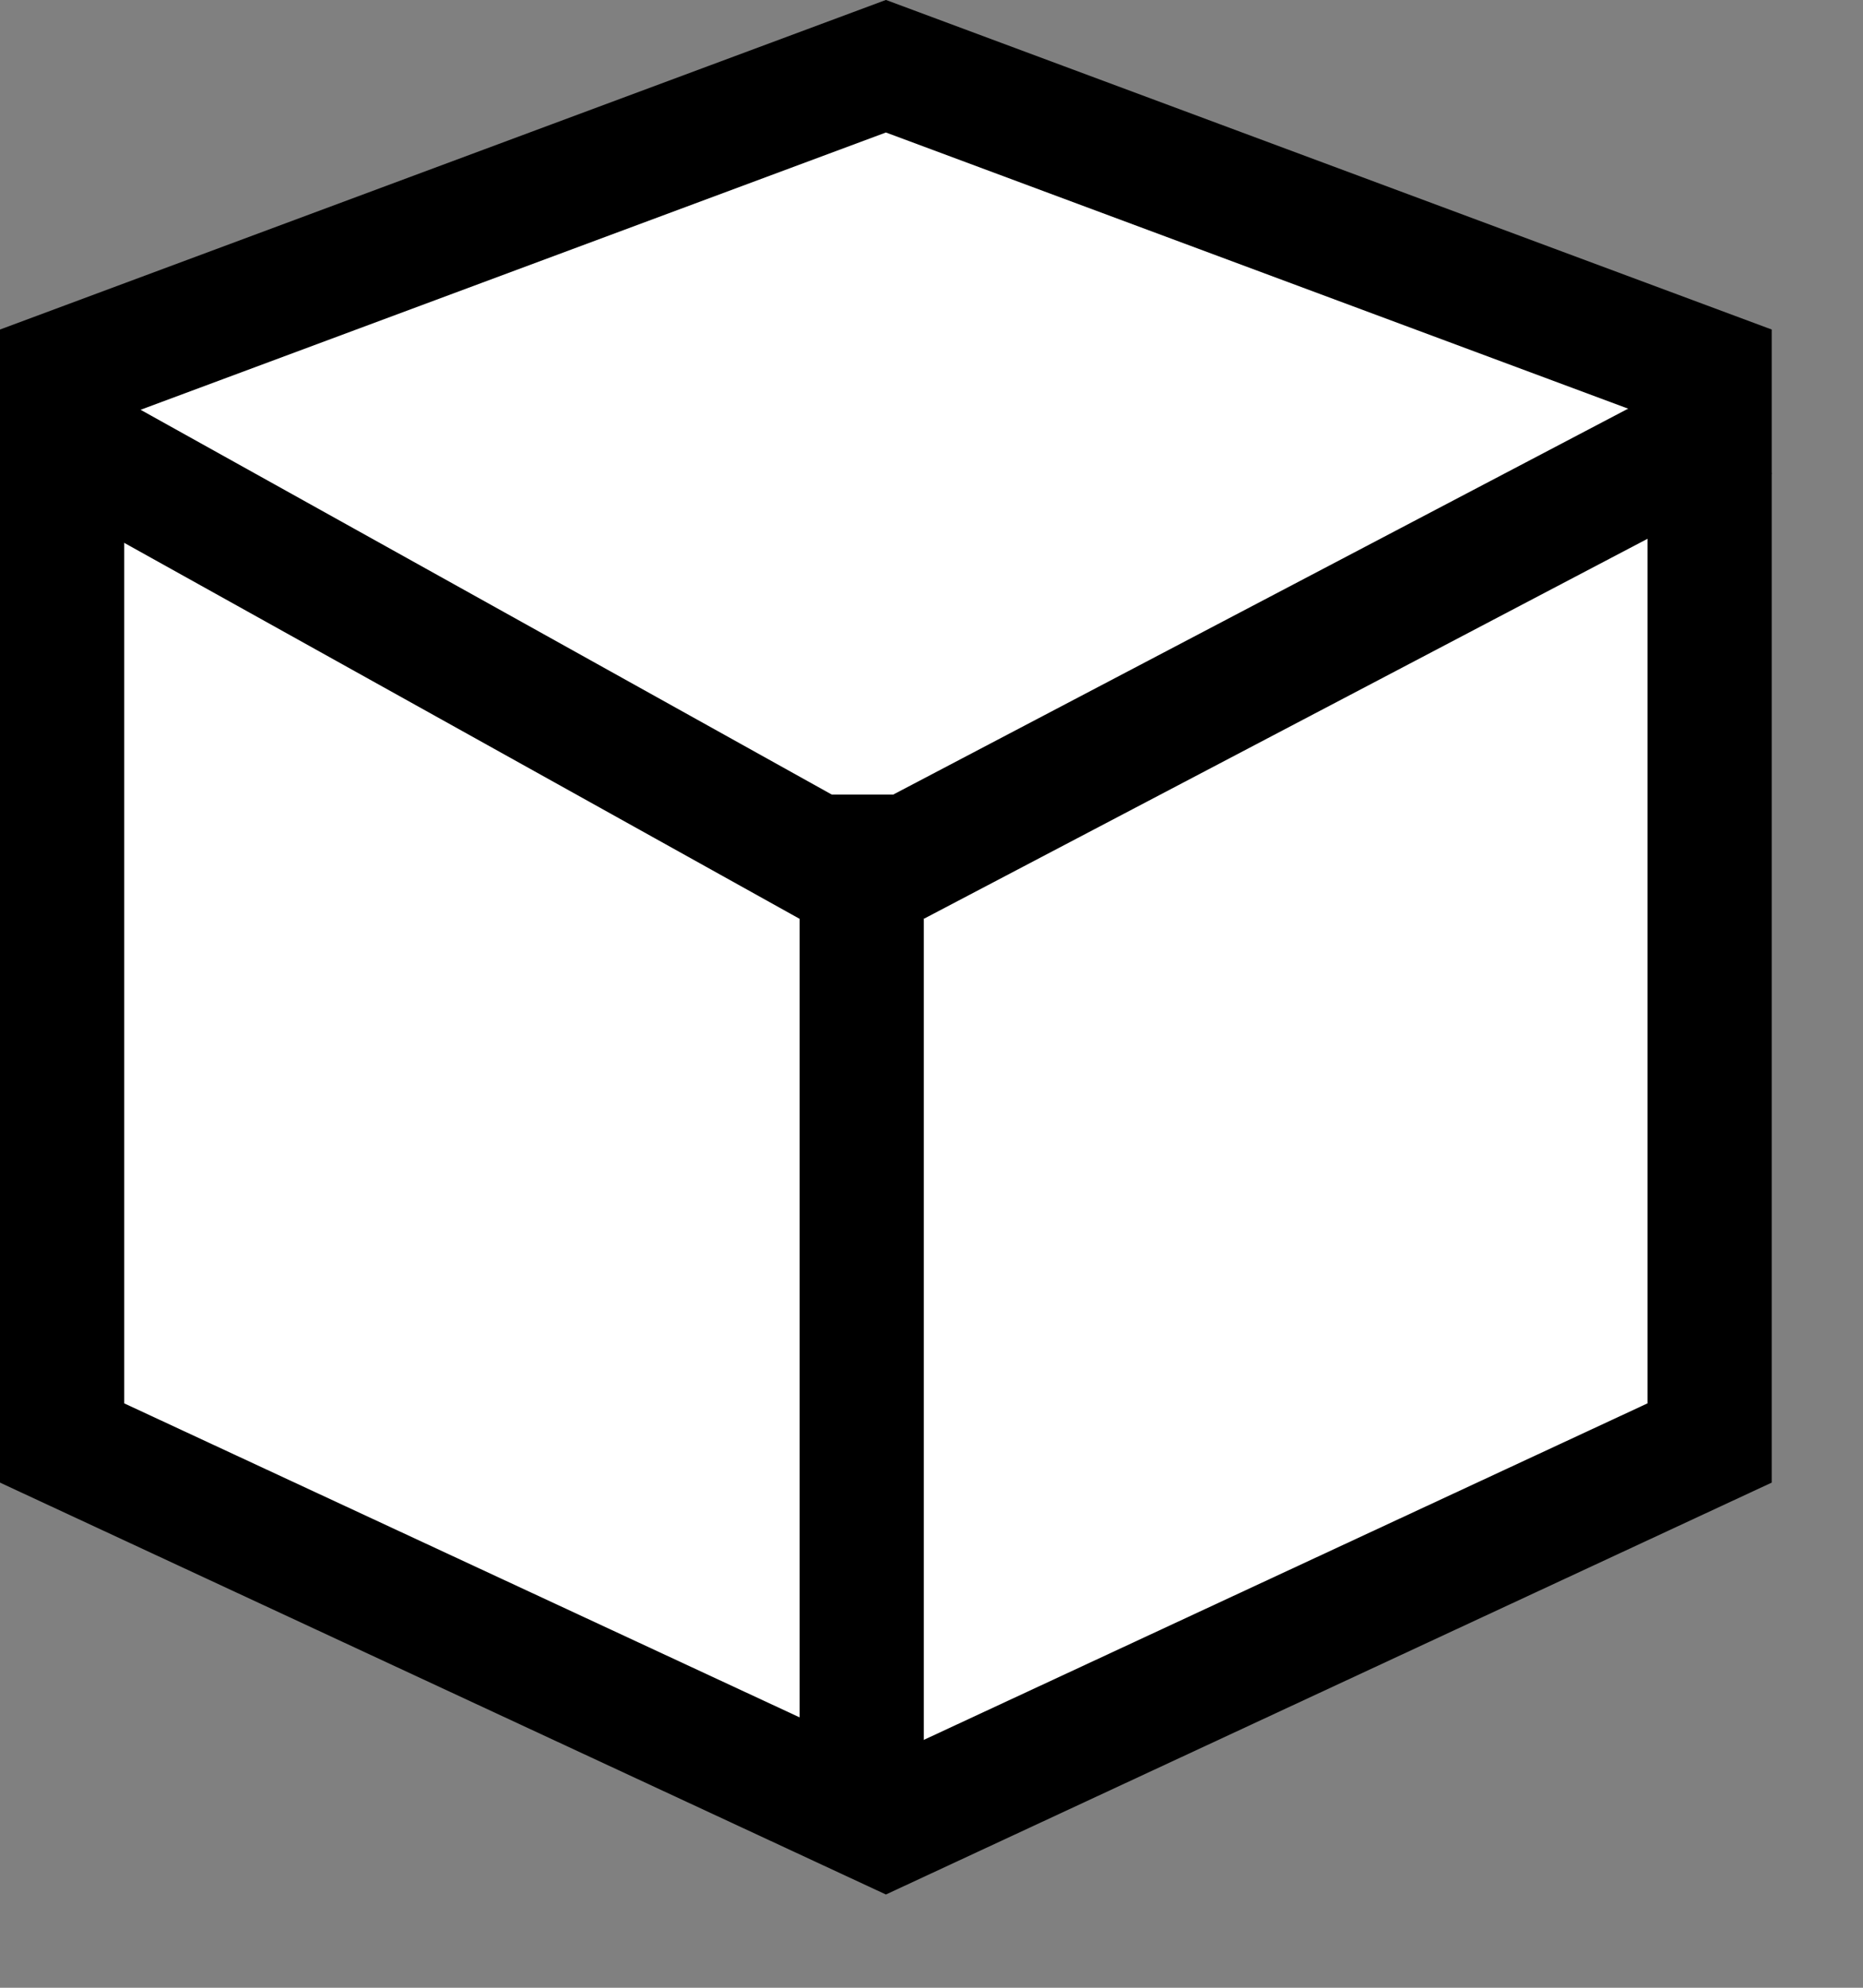 <svg width="15" height="16" viewBox="0 0 15 16" fill="none" xmlns="http://www.w3.org/2000/svg">
<rect x="0" y="0" width="15" height="16" fill="#808080" stroke="none"/>
<path d="M0.5 11.615V3L7.133 0.533L13.765 3V11.615L7.133 14.698L0.5 11.615Z" fill="white" stroke="black"/>
<line x1="6.938" y1="6.396" x2="6.938" y2="14.396" stroke="black"/>
<line x1="7.206" y1="6.953" x2="14.033" y2="3.369" stroke="black"/>
<line x1="0.243" y1="3.376" x2="6.681" y2="6.959" stroke="black"/>
</svg>
